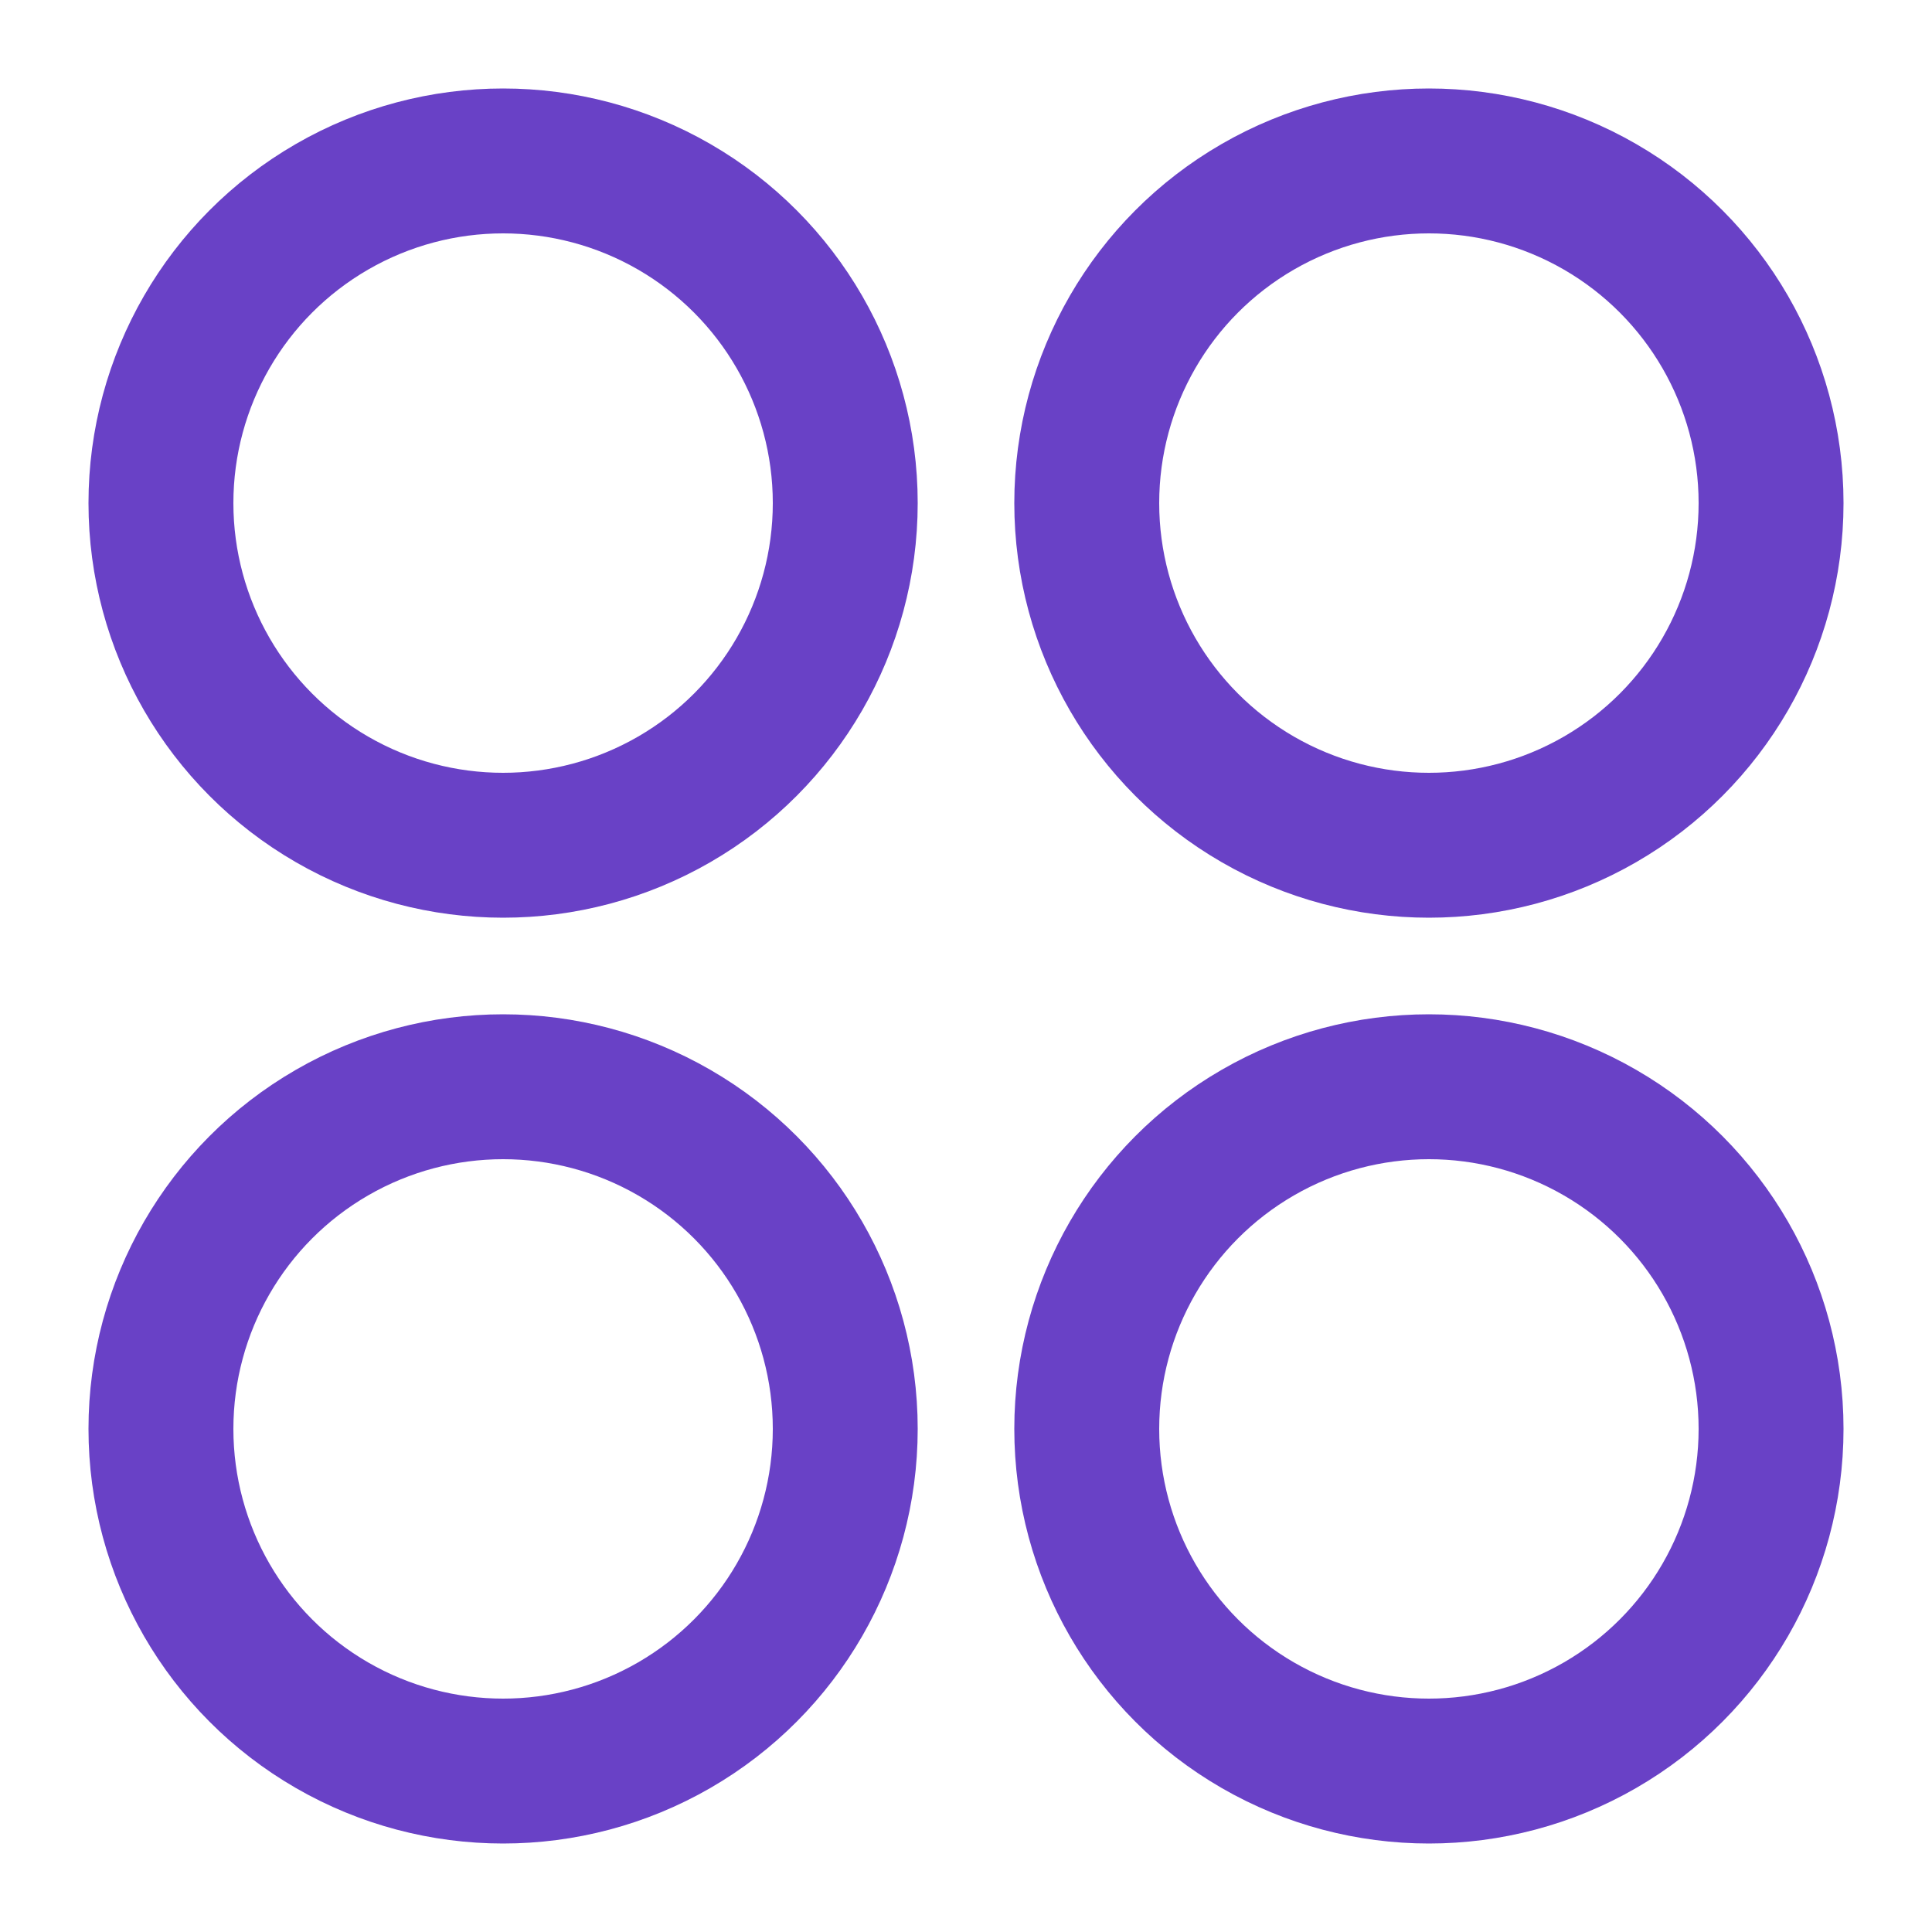 <svg width="20" height="20" viewBox="0 0 20 20" fill="none" xmlns="http://www.w3.org/2000/svg">
<g clip-path="url(#clip0_301_666)">
<ellipse cx="14.792" cy="5.208" rx="3.542" ry="3.542" stroke="#6941C6" stroke-width="1.5"/>
<circle cx="5.208" cy="5.208" r="3.542" stroke="#6941C6" stroke-width="1.5"/>
<circle cx="14.792" cy="14.792" r="3.542" stroke="#6941C6" stroke-width="1.5"/>
<ellipse cx="5.208" cy="14.792" rx="3.542" ry="3.542" stroke="#6941C6" stroke-width="1.5"/>
</g>
<defs>
<clipPath id="clip0_301_666">
<rect width="20" height="20" fill="white"/>
</clipPath>
</defs>
</svg>

